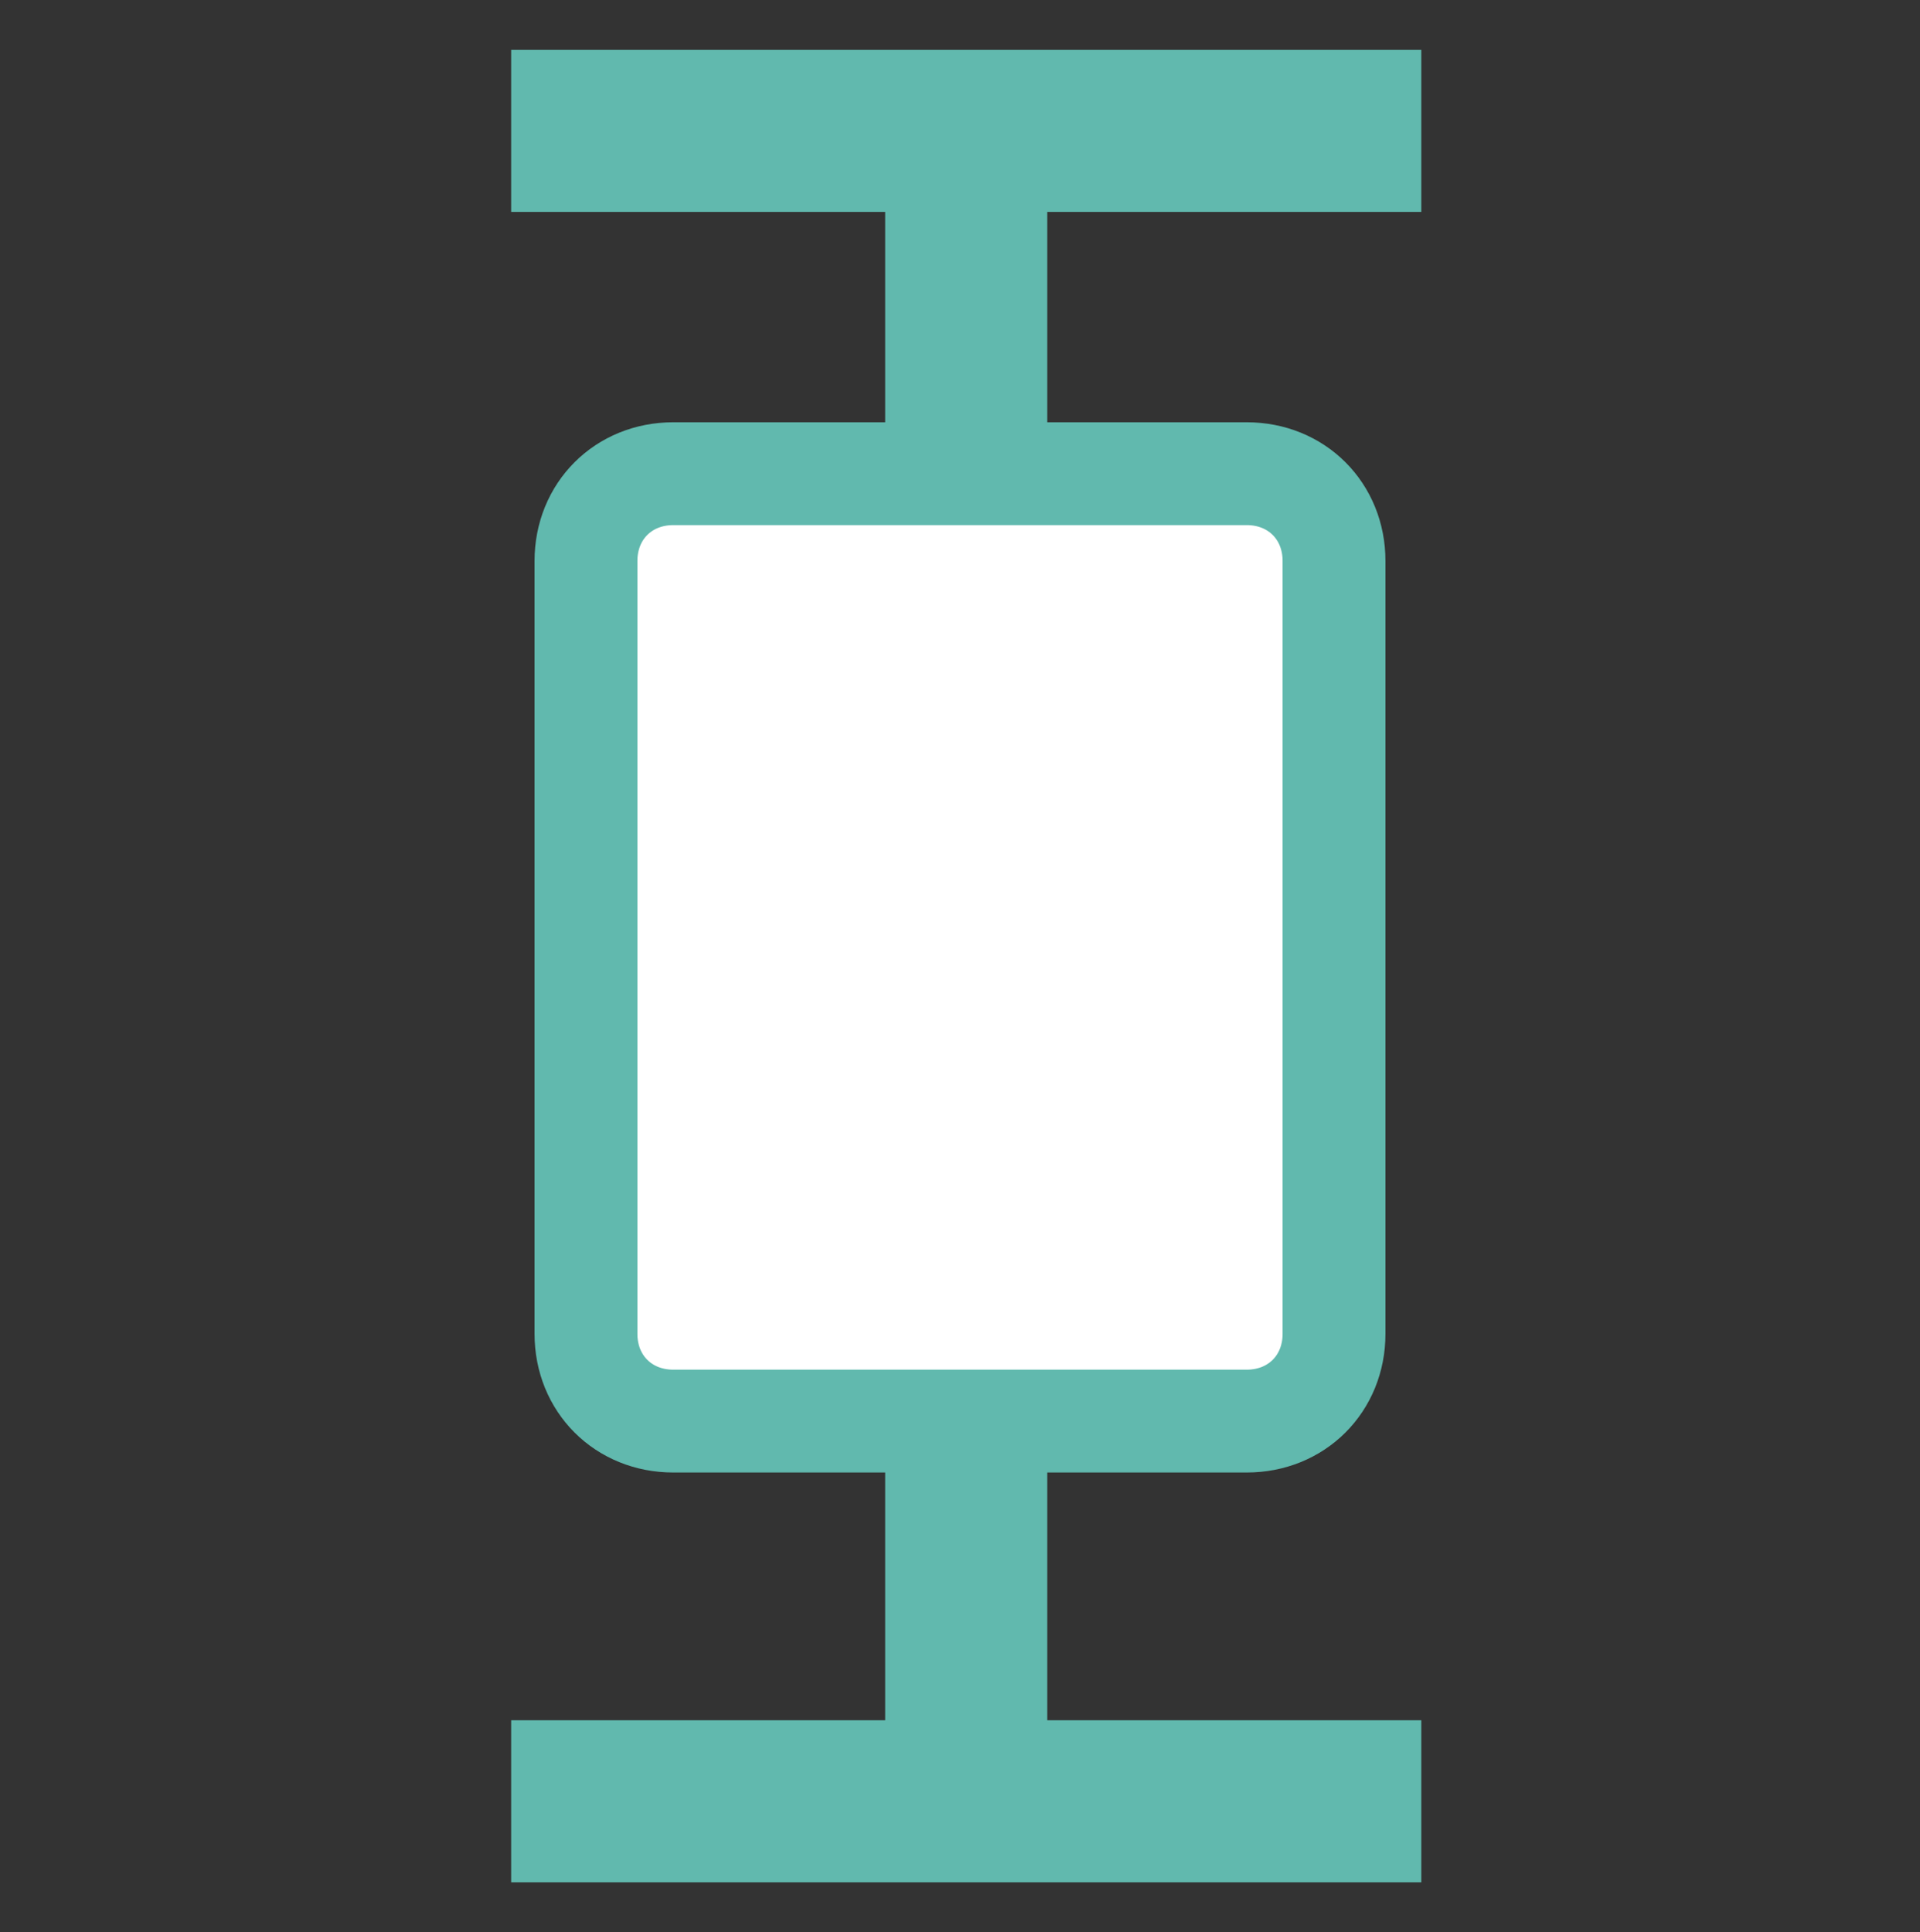 <?xml version="1.0" encoding="utf-8"?>
<!-- Generator: Adobe Illustrator 22.0.1, SVG Export Plug-In . SVG Version: 6.00 Build 0)  -->
<svg version="1.1" id="圖層_1" xmlns="http://www.w3.org/2000/svg" xmlns:xlink="http://www.w3.org/1999/xlink" x="0px" y="0px"
	 viewBox="0 0 15.4 15.5" style="enable-background:new 0 0 15.4 15.5;" xml:space="preserve">
<rect x="0" y="0" width="15.4" height="15.5" fill="#333333" stroke="none"/>
<style type="text/css">
	.st0{fill:#61B9AE;}
	.st1{fill:#FFFFFF;stroke:#61B9AE;stroke-width:0.825;stroke-miterlimit:10;}
</style>
<rect x="7.1" y="1" class="st0" width="1.3" height="13.1"/>
<path class="st1" d="M10,11.4H5.4c-0.4,0-0.7-0.3-0.7-0.7V4.5c0-0.4,0.3-0.7,0.7-0.7H10c0.4,0,0.7,0.3,0.7,0.7v6.2
	C10.7,11.1,10.4,11.4,10,11.4z"/>
<rect x="4.1" y="13.8" class="st0" width="7.3" height="1.3"/>
<rect x="4.1" y="0.4" class="st0" width="7.3" height="1.3"/>
</svg>
